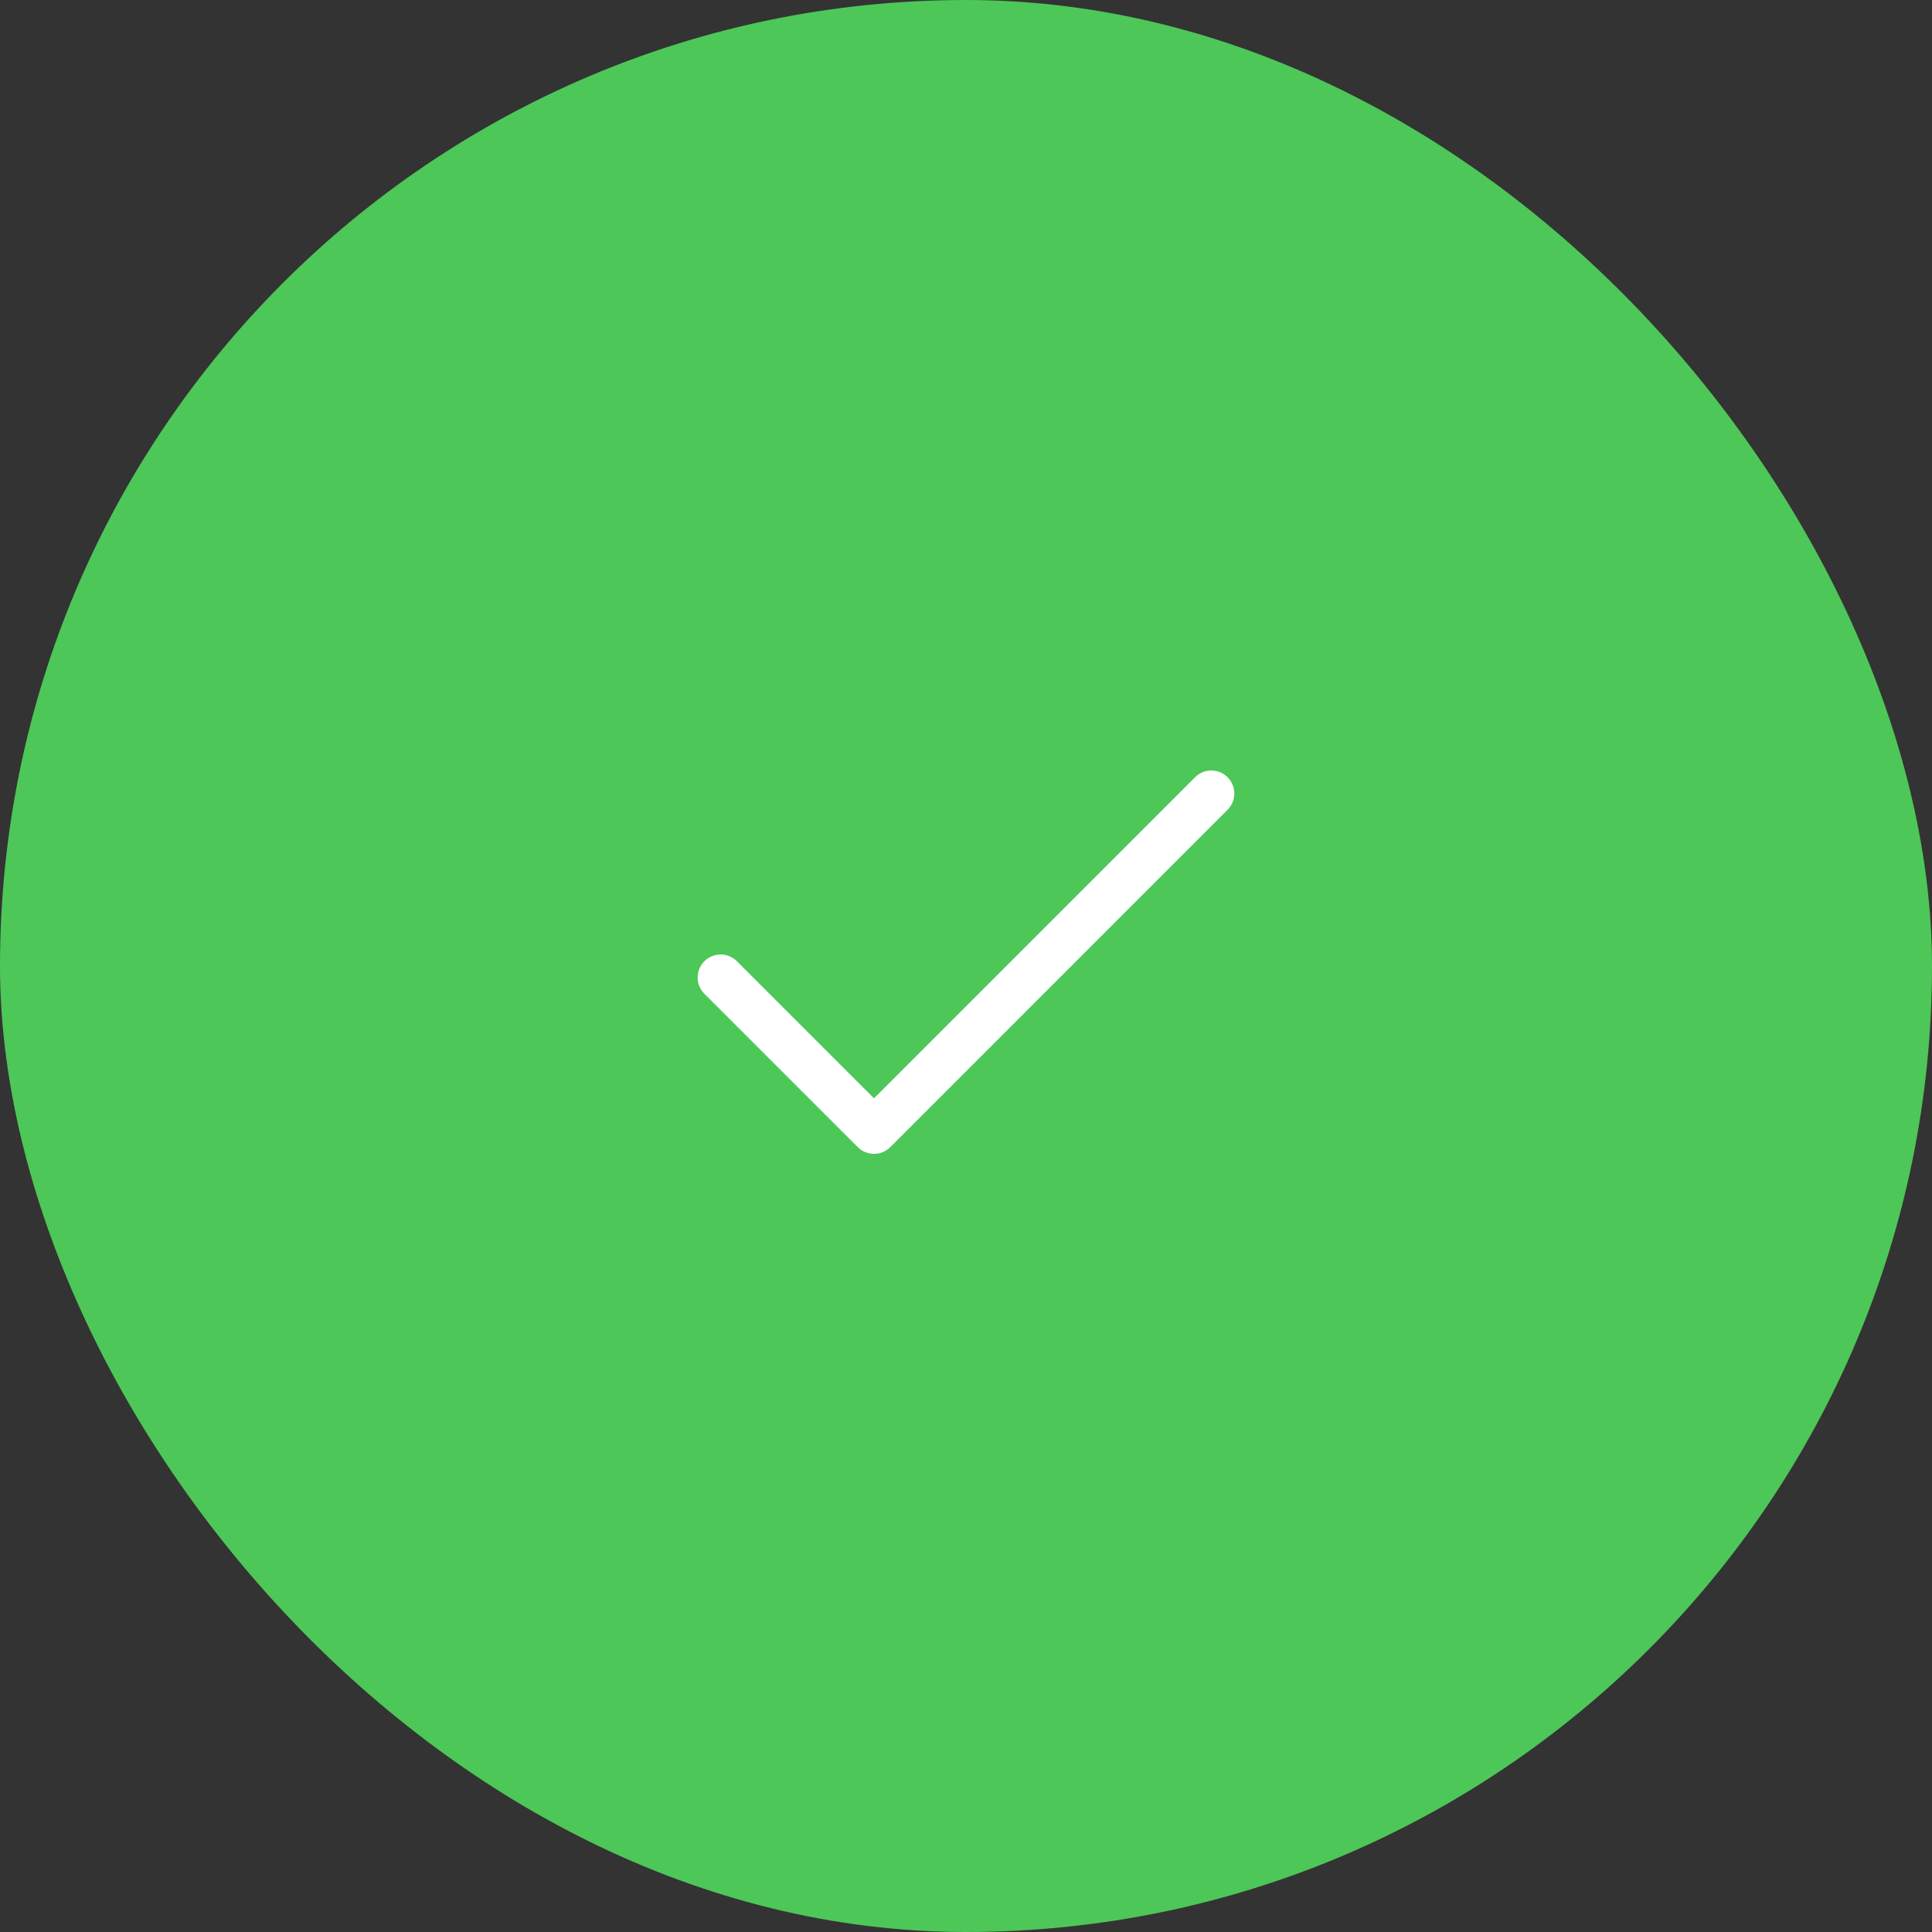 <svg width="84" height="84" viewBox="0 0 84 84" fill="none" xmlns="http://www.w3.org/2000/svg">
<rect x="0" y="0" width="84" height="84" fill="#333333" stroke="none"/>
<rect width="84" height="84" rx="42" fill="#4DC758"/>
<path d="M52.666 34.5L38 49.167L31.333 42.5" stroke="white" stroke-width="2" stroke-linecap="round" stroke-linejoin="round"/>
</svg>

